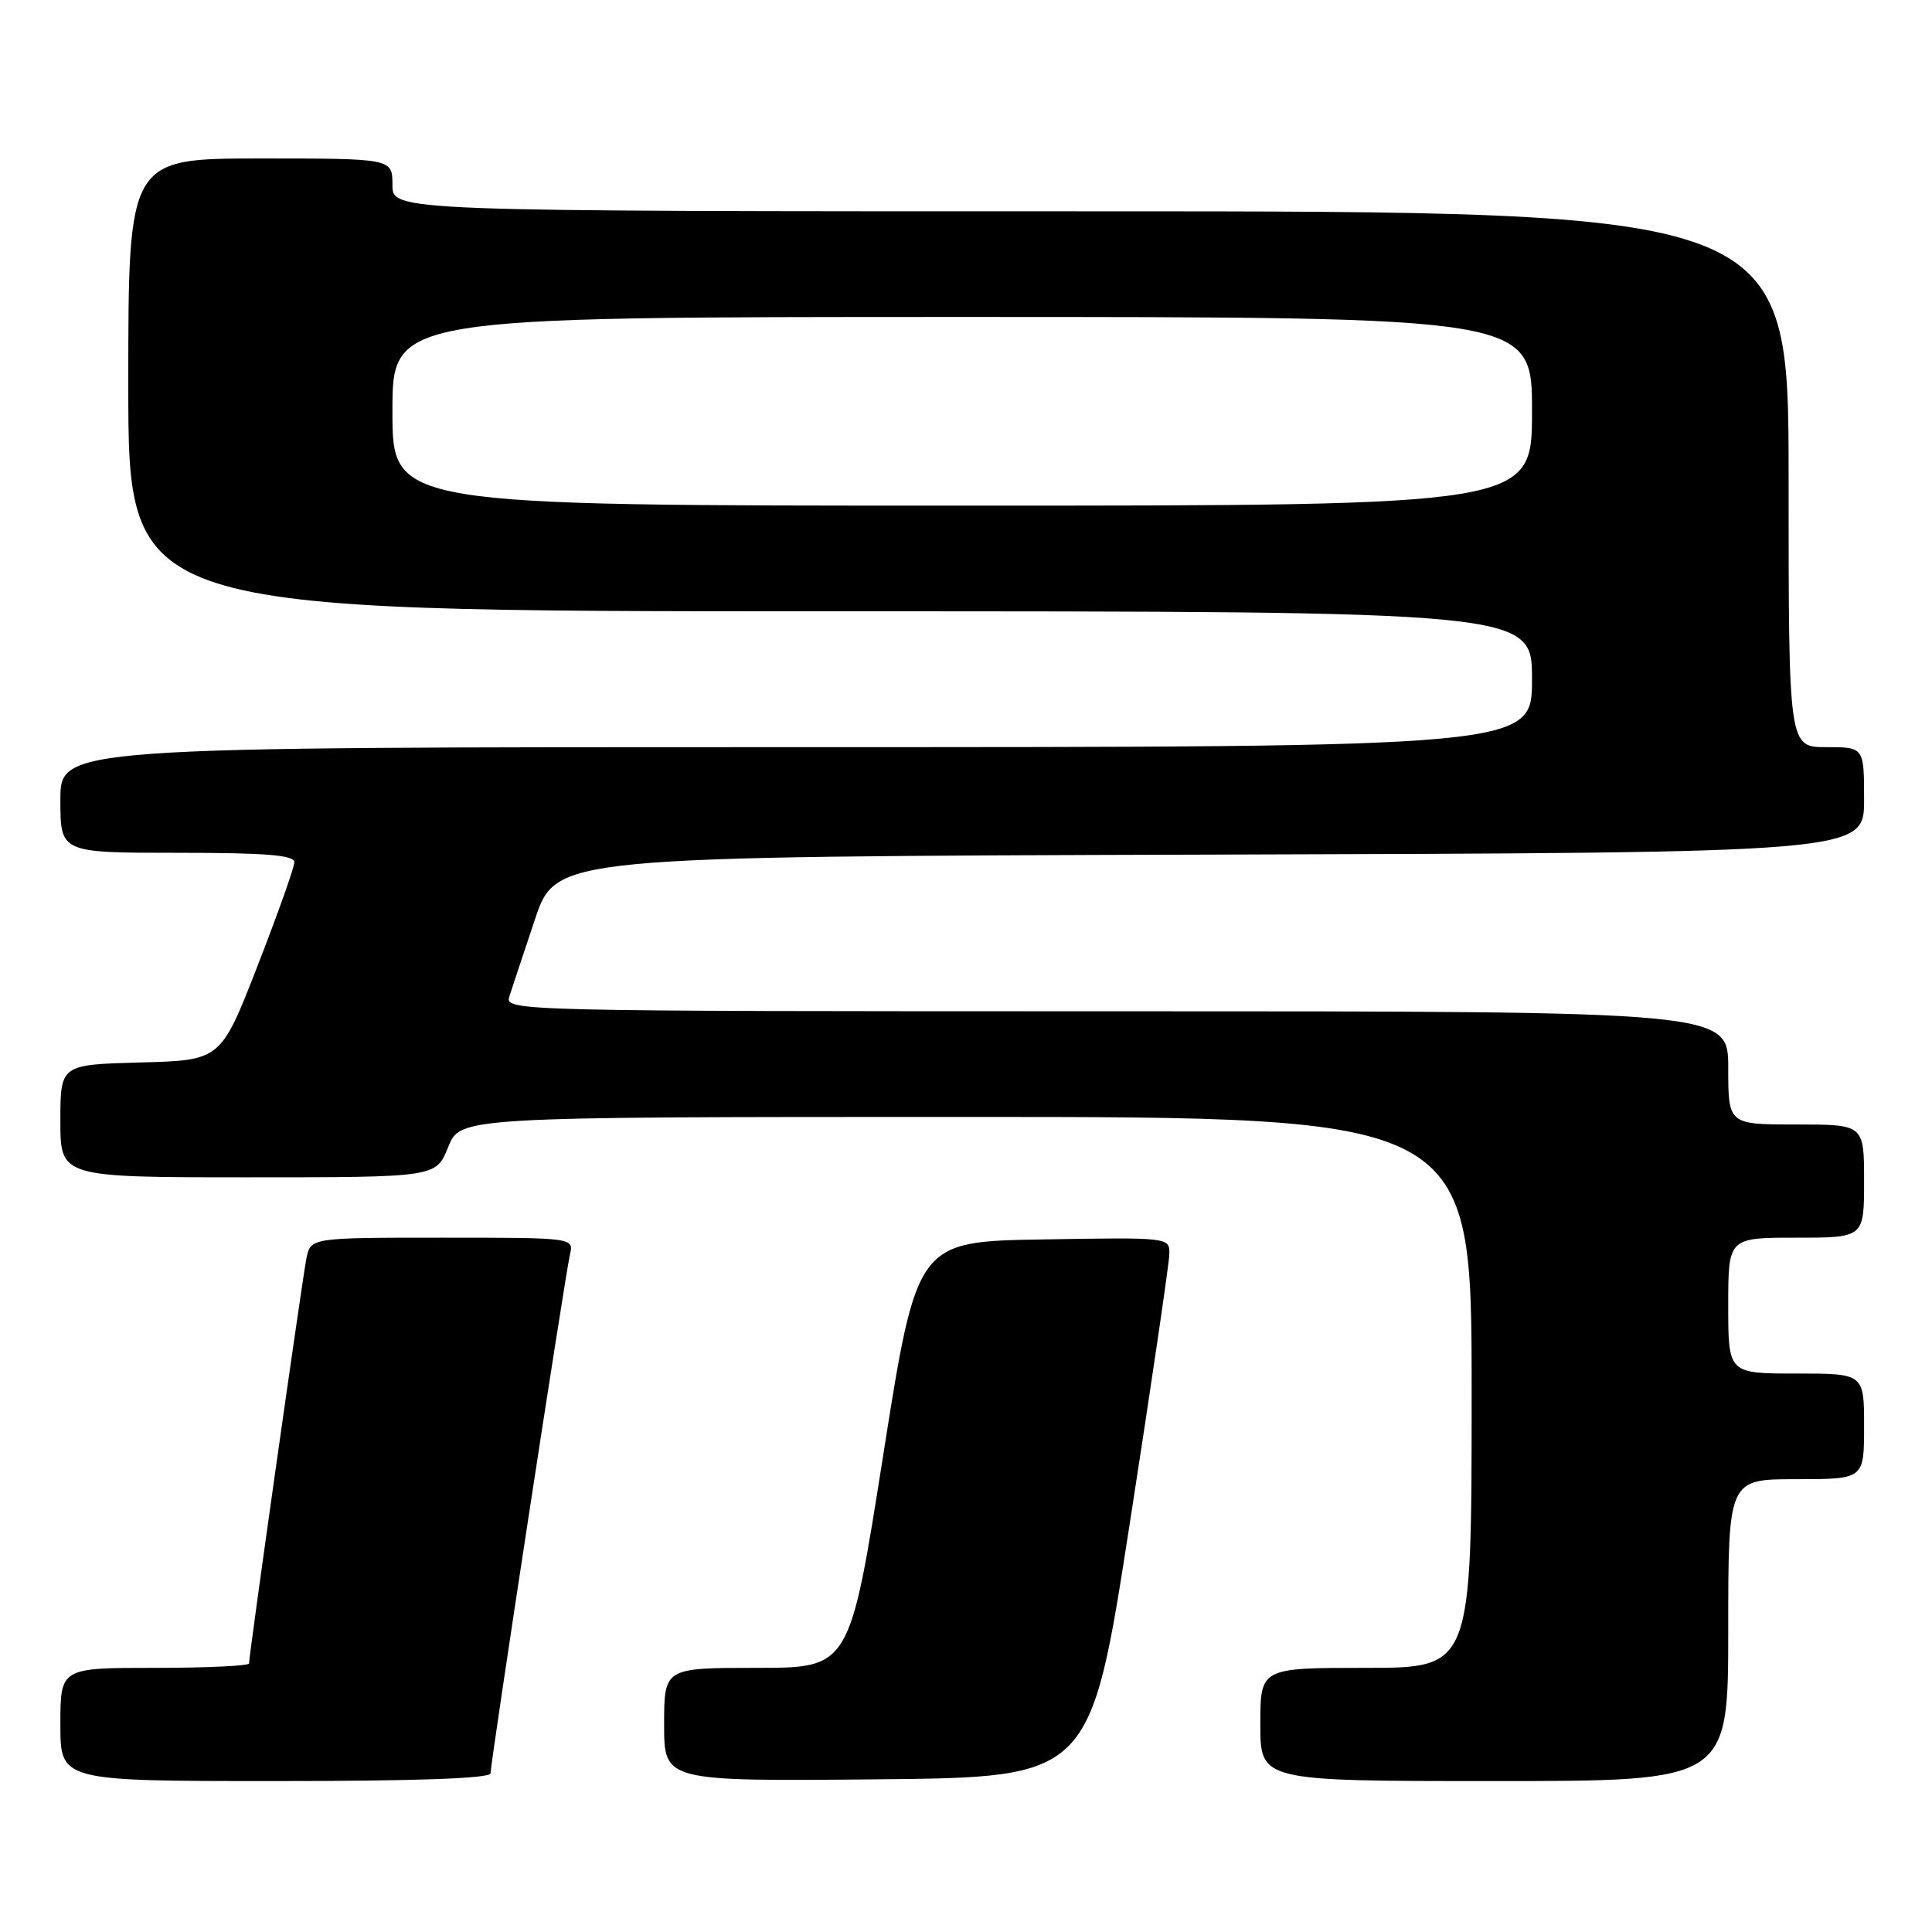 <?xml version="1.0" encoding="UTF-8" standalone="no"?>
<!DOCTYPE svg PUBLIC "-//W3C//DTD SVG 1.1//EN" "http://www.w3.org/Graphics/SVG/1.1/DTD/svg11.dtd" >
<svg xmlns="http://www.w3.org/2000/svg" xmlns:xlink="http://www.w3.org/1999/xlink" version="1.1" viewBox="0 0 256 256">
 <g >
 <path fill="currentColor"
d=" M 65.00 234.97 C 65.00 233.55 74.87 169.04 75.52 166.25 C 76.04 164.00 76.04 164.00 58.60 164.00 C 41.16 164.00 41.16 164.00 40.60 166.75 C 40.06 169.44 33.00 219.25 33.00 220.41 C 33.00 220.74 27.38 221.00 20.50 221.00 C 8.00 221.00 8.00 221.00 8.00 228.50 C 8.00 236.00 8.00 236.00 36.50 236.00 C 55.36 236.00 65.00 235.65 65.00 234.97 Z  M 149.68 202.00 C 152.54 183.57 154.91 167.48 154.94 166.23 C 155.00 163.95 155.00 163.95 138.25 164.23 C 121.50 164.50 121.50 164.50 117.04 192.75 C 112.59 221.00 112.59 221.00 100.29 221.00 C 88.00 221.00 88.00 221.00 88.00 228.52 C 88.00 236.03 88.00 236.03 116.24 235.77 C 144.48 235.50 144.48 235.50 149.68 202.00 Z  M 229.00 216.00 C 229.00 196.00 229.00 196.00 238.00 196.00 C 247.00 196.00 247.00 196.00 247.00 189.00 C 247.00 182.00 247.00 182.00 238.00 182.00 C 229.00 182.00 229.00 182.00 229.00 173.00 C 229.00 164.00 229.00 164.00 238.00 164.00 C 247.00 164.00 247.00 164.00 247.00 156.50 C 247.00 149.00 247.00 149.00 238.00 149.00 C 229.00 149.00 229.00 149.00 229.00 141.50 C 229.00 134.00 229.00 134.00 147.93 134.00 C 68.39 134.00 66.88 133.96 67.48 132.08 C 67.81 131.02 69.35 126.41 70.88 121.83 C 73.68 113.50 73.68 113.50 160.34 113.24 C 247.00 112.99 247.00 112.99 247.00 105.99 C 247.00 99.00 247.00 99.00 242.00 99.00 C 237.00 99.00 237.00 99.00 237.00 63.50 C 237.00 28.00 237.00 28.00 144.50 28.00 C 52.00 28.00 52.00 28.00 52.00 24.50 C 52.00 21.00 52.00 21.00 34.50 21.00 C 17.00 21.00 17.00 21.00 17.00 51.00 C 17.00 81.00 17.00 81.00 110.00 81.00 C 203.00 81.00 203.00 81.00 203.00 90.00 C 203.00 99.00 203.00 99.00 105.50 99.00 C 8.00 99.00 8.00 99.00 8.00 106.00 C 8.00 113.00 8.00 113.00 23.50 113.00 C 35.23 113.00 39.00 113.30 39.00 114.25 C 39.00 114.94 36.80 121.12 34.12 128.00 C 29.25 140.50 29.25 140.50 18.63 140.78 C 8.00 141.07 8.00 141.07 8.00 148.53 C 8.00 156.00 8.00 156.00 32.89 156.00 C 57.78 156.00 57.78 156.00 59.38 152.00 C 60.98 148.00 60.98 148.00 127.99 148.00 C 195.00 148.00 195.00 148.00 195.00 184.50 C 195.00 221.00 195.00 221.00 181.00 221.00 C 167.00 221.00 167.00 221.00 167.00 228.50 C 167.00 236.00 167.00 236.00 198.00 236.00 C 229.00 236.00 229.00 236.00 229.00 216.00 Z  M 52.00 54.50 C 52.00 42.00 52.00 42.00 127.50 42.00 C 203.00 42.00 203.00 42.00 203.00 54.50 C 203.00 67.00 203.00 67.00 127.50 67.00 C 52.00 67.00 52.00 67.00 52.00 54.50 Z "/>
</g>
</svg>
